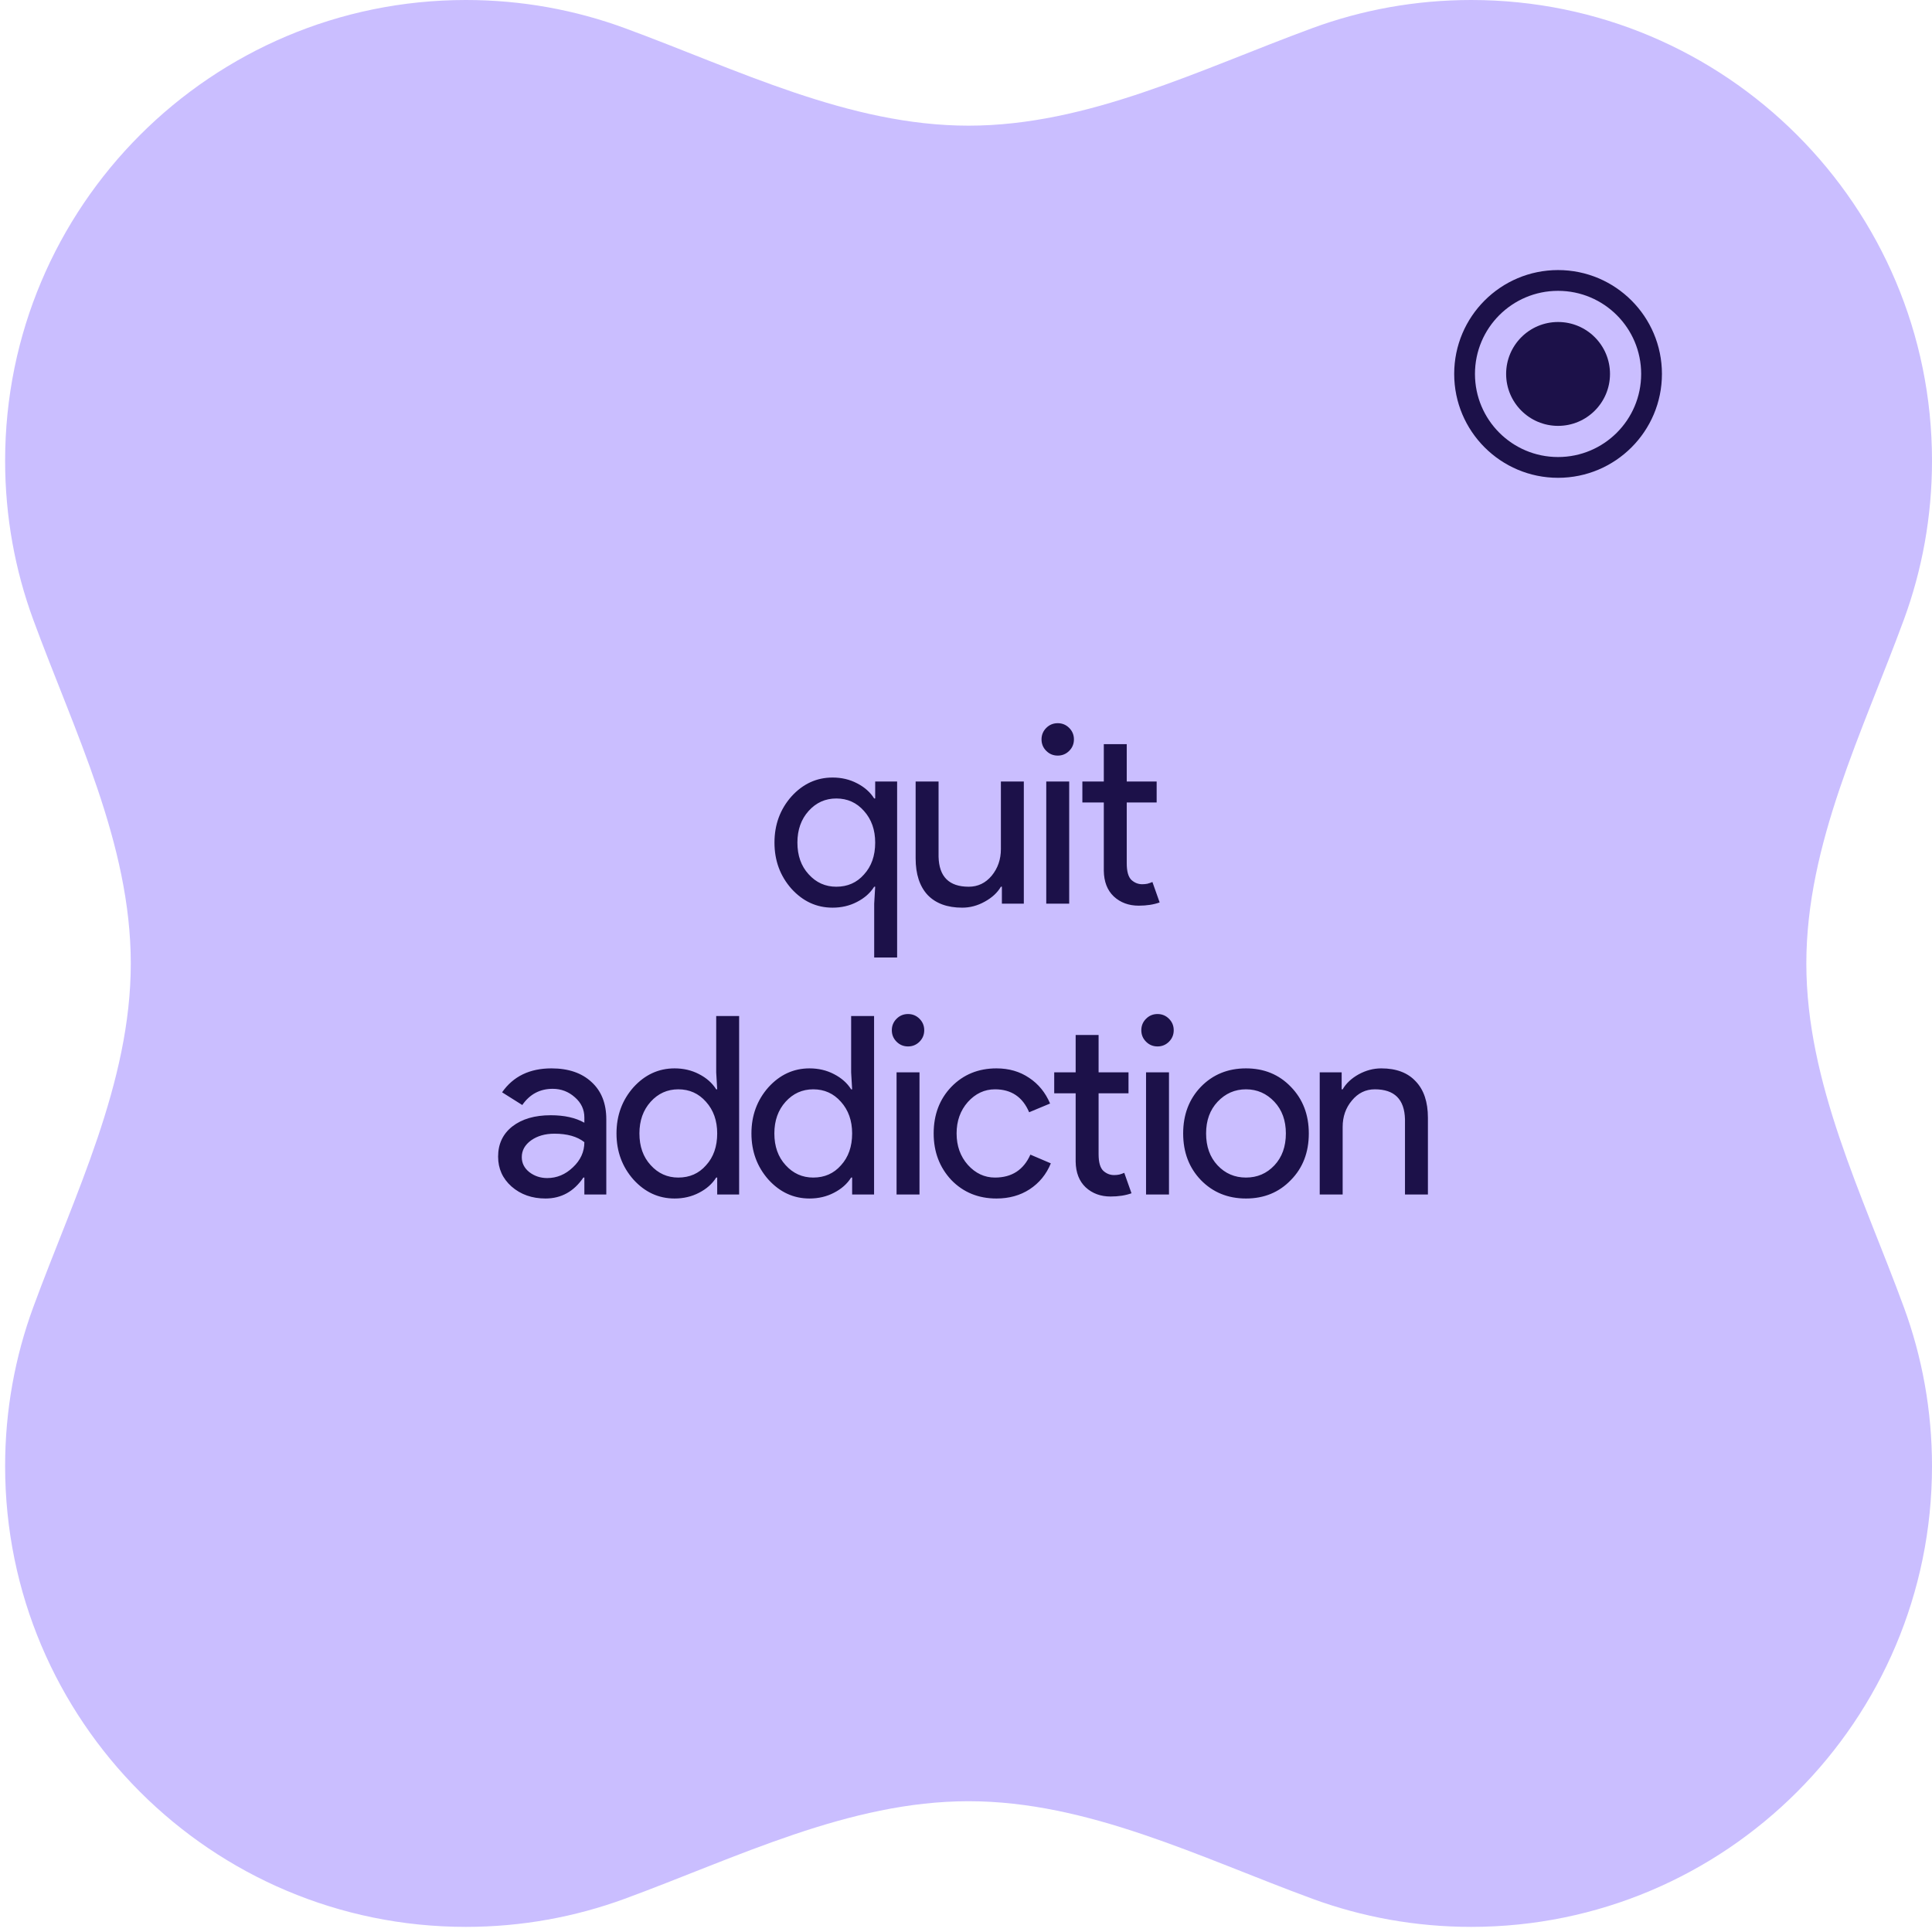 <svg width="186" height="186" viewBox="0 0 186 186" fill="none" xmlns="http://www.w3.org/2000/svg">
<path d="M93.246 12.098C81.721 12.098 70.969 6.682 60.15 2.708C55.382 0.956 50.229 0 44.853 0C20.354 0 0.493 19.861 0.493 44.36C0.493 49.736 1.449 54.889 3.201 59.657C7.175 70.476 12.591 81.228 12.591 92.754C12.591 104.279 7.175 115.031 3.201 125.85C1.449 130.618 0.493 135.771 0.493 141.147C0.493 165.646 20.354 185.507 44.853 185.507C50.229 185.507 55.382 184.551 60.15 182.799C70.969 178.825 81.721 173.409 93.246 173.409C104.772 173.409 115.524 178.825 126.343 182.799C131.111 184.551 136.264 185.507 141.639 185.507C166.139 185.507 186 165.646 186 141.147C186 135.771 185.044 130.618 183.292 125.85C179.318 115.031 173.902 104.279 173.902 92.754C173.902 81.228 179.318 70.476 183.292 59.657C185.044 54.889 186 49.736 186 44.36C186 19.861 166.139 0 141.639 0C136.264 0 131.111 0.956 126.343 2.708C115.524 6.682 104.772 12.098 93.246 12.098Z" fill="#CABEFF"/>
<g clip-path="url(#clip0_80_12267)">
<path d="M150 26C144.48 26 140 30.48 140 36C140 41.52 144.48 46 150 46C155.52 46 160 41.52 160 36C160 30.48 155.52 26 150 26ZM150 44C145.58 44 142 40.42 142 36C142 31.58 145.58 28 150 28C154.42 28 158 31.58 158 36C158 40.42 154.42 44 150 44Z" fill="#1C1149"/>
<path d="M150 41C152.761 41 155 38.761 155 36C155 33.239 152.761 31 150 31C147.239 31 145 33.239 145 36C145 38.761 147.239 41 150 41Z" fill="#1C1149"/>
</g>
<path d="M86.369 92.184H84.161V87L84.257 85.368H84.161C83.777 85.976 83.225 86.464 82.505 86.832C81.801 87.2 81.017 87.384 80.153 87.384C78.617 87.384 77.297 86.776 76.193 85.56C75.105 84.328 74.561 82.848 74.561 81.12C74.561 79.392 75.105 77.912 76.193 76.68C77.297 75.464 78.617 74.856 80.153 74.856C81.017 74.856 81.801 75.04 82.505 75.408C83.225 75.776 83.777 76.264 84.161 76.872H84.257V75.24H86.369V92.184ZM80.513 85.368C81.601 85.368 82.489 84.976 83.177 84.192C83.897 83.408 84.257 82.384 84.257 81.12C84.257 79.888 83.897 78.872 83.177 78.072C82.473 77.272 81.585 76.872 80.513 76.872C79.457 76.872 78.569 77.272 77.849 78.072C77.129 78.872 76.769 79.888 76.769 81.12C76.769 82.368 77.129 83.384 77.849 84.168C78.569 84.968 79.457 85.368 80.513 85.368ZM98.567 87H96.455V85.368H96.359C96.023 85.944 95.503 86.424 94.799 86.808C94.111 87.192 93.391 87.384 92.639 87.384C91.199 87.384 90.087 86.976 89.303 86.16C88.535 85.328 88.151 84.152 88.151 82.632V75.24H90.359V82.488C90.407 84.408 91.375 85.368 93.263 85.368C94.143 85.368 94.879 85.016 95.471 84.312C96.063 83.592 96.359 82.736 96.359 81.744V75.24H98.567V87ZM103.391 71.184C103.391 71.616 103.239 71.984 102.935 72.288C102.631 72.592 102.263 72.744 101.831 72.744C101.399 72.744 101.031 72.592 100.727 72.288C100.423 71.984 100.271 71.616 100.271 71.184C100.271 70.752 100.423 70.384 100.727 70.08C101.031 69.776 101.399 69.624 101.831 69.624C102.263 69.624 102.631 69.776 102.935 70.08C103.239 70.384 103.391 70.752 103.391 71.184ZM102.935 75.24V87H100.727V75.24H102.935ZM109.627 87.192C108.667 87.192 107.867 86.896 107.227 86.304C106.603 85.712 106.283 84.888 106.267 83.832V77.256H104.203V75.24H106.267V71.64H108.475V75.24H111.355V77.256H108.475V83.112C108.475 83.896 108.627 84.432 108.931 84.72C109.235 84.992 109.579 85.128 109.963 85.128C110.139 85.128 110.307 85.112 110.467 85.08C110.643 85.032 110.803 84.976 110.947 84.912L111.643 86.88C111.067 87.088 110.395 87.192 109.627 87.192ZM50.234 111.4C50.234 111.976 50.474 112.456 50.954 112.84C51.45 113.224 52.026 113.416 52.682 113.416C53.61 113.416 54.434 113.072 55.154 112.384C55.89 111.696 56.258 110.888 56.258 109.96C55.57 109.416 54.61 109.144 53.378 109.144C52.482 109.144 51.73 109.36 51.122 109.792C50.53 110.224 50.234 110.76 50.234 111.4ZM53.09 102.856C54.722 102.856 56.01 103.296 56.954 104.176C57.898 105.04 58.37 106.232 58.37 107.752V115H56.258V113.368H56.162C55.25 114.712 54.034 115.384 52.514 115.384C51.218 115.384 50.13 115 49.25 114.232C48.386 113.464 47.954 112.504 47.954 111.352C47.954 110.136 48.41 109.168 49.322 108.448C50.25 107.728 51.482 107.368 53.018 107.368C54.33 107.368 55.41 107.608 56.258 108.088V107.584C56.258 106.816 55.954 106.168 55.346 105.64C54.738 105.096 54.026 104.824 53.21 104.824C51.978 104.824 51.002 105.344 50.282 106.384L48.338 105.16C49.41 103.624 50.994 102.856 53.09 102.856ZM65.303 113.368C66.391 113.368 67.279 112.976 67.968 112.192C68.688 111.408 69.047 110.384 69.047 109.12C69.047 107.888 68.688 106.872 67.968 106.072C67.263 105.272 66.376 104.872 65.303 104.872C64.248 104.872 63.359 105.272 62.639 106.072C61.919 106.872 61.559 107.888 61.559 109.12C61.559 110.368 61.919 111.384 62.639 112.168C63.359 112.968 64.248 113.368 65.303 113.368ZM64.944 115.384C63.407 115.384 62.087 114.776 60.983 113.56C59.895 112.328 59.352 110.848 59.352 109.12C59.352 107.392 59.895 105.912 60.983 104.68C62.087 103.464 63.407 102.856 64.944 102.856C65.808 102.856 66.591 103.04 67.296 103.408C68.016 103.776 68.567 104.264 68.951 104.872H69.047L68.951 103.24V97.816H71.159V115H69.047V113.368H68.951C68.567 113.976 68.016 114.464 67.296 114.832C66.591 115.2 65.808 115.384 64.944 115.384ZM78.294 113.368C79.382 113.368 80.27 112.976 80.959 112.192C81.678 111.408 82.038 110.384 82.038 109.12C82.038 107.888 81.678 106.872 80.959 106.072C80.254 105.272 79.367 104.872 78.294 104.872C77.239 104.872 76.35 105.272 75.63 106.072C74.91 106.872 74.55 107.888 74.55 109.12C74.55 110.368 74.91 111.384 75.63 112.168C76.35 112.968 77.239 113.368 78.294 113.368ZM77.934 115.384C76.398 115.384 75.079 114.776 73.975 113.56C72.886 112.328 72.343 110.848 72.343 109.12C72.343 107.392 72.886 105.912 73.975 104.68C75.079 103.464 76.398 102.856 77.934 102.856C78.799 102.856 79.582 103.04 80.287 103.408C81.007 103.776 81.558 104.264 81.942 104.872H82.038L81.942 103.24V97.816H84.15V115H82.038V113.368H81.942C81.558 113.976 81.007 114.464 80.287 114.832C79.582 115.2 78.799 115.384 77.934 115.384ZM88.979 99.184C88.979 99.616 88.827 99.984 88.523 100.288C88.219 100.592 87.851 100.744 87.419 100.744C86.987 100.744 86.619 100.592 86.315 100.288C86.011 99.984 85.859 99.616 85.859 99.184C85.859 98.752 86.011 98.384 86.315 98.08C86.619 97.776 86.987 97.624 87.419 97.624C87.851 97.624 88.219 97.776 88.523 98.08C88.827 98.384 88.979 98.752 88.979 99.184ZM88.523 103.24V115H86.315V103.24H88.523ZM95.935 115.384C94.191 115.384 92.743 114.792 91.591 113.608C90.455 112.392 89.887 110.896 89.887 109.12C89.887 107.312 90.455 105.816 91.591 104.632C92.743 103.448 94.191 102.856 95.935 102.856C97.135 102.856 98.183 103.16 99.079 103.768C99.975 104.36 100.647 105.184 101.095 106.24L99.079 107.08C98.455 105.608 97.359 104.872 95.791 104.872C94.783 104.872 93.911 105.28 93.175 106.096C92.455 106.912 92.095 107.92 92.095 109.12C92.095 110.32 92.455 111.328 93.175 112.144C93.911 112.96 94.783 113.368 95.791 113.368C97.407 113.368 98.543 112.632 99.199 111.16L101.167 112C100.735 113.056 100.055 113.888 99.127 114.496C98.215 115.088 97.151 115.384 95.935 115.384ZM106.917 115.192C105.957 115.192 105.157 114.896 104.517 114.304C103.893 113.712 103.573 112.888 103.557 111.832V105.256H101.493V103.24H103.557V99.64H105.765V103.24H108.645V105.256H105.765V111.112C105.765 111.896 105.917 112.432 106.221 112.72C106.525 112.992 106.869 113.128 107.253 113.128C107.429 113.128 107.597 113.112 107.757 113.08C107.933 113.032 108.093 112.976 108.237 112.912L108.933 114.88C108.357 115.088 107.685 115.192 106.917 115.192ZM112.998 99.184C112.998 99.616 112.846 99.984 112.542 100.288C112.238 100.592 111.87 100.744 111.438 100.744C111.006 100.744 110.638 100.592 110.334 100.288C110.03 99.984 109.878 99.616 109.878 99.184C109.878 98.752 110.03 98.384 110.334 98.08C110.638 97.776 111.006 97.624 111.438 97.624C111.87 97.624 112.238 97.776 112.542 98.08C112.846 98.384 112.998 98.752 112.998 99.184ZM112.542 103.24V115H110.334V103.24H112.542ZM113.907 109.12C113.907 107.312 114.475 105.816 115.611 104.632C116.763 103.448 118.211 102.856 119.955 102.856C121.699 102.856 123.139 103.448 124.275 104.632C125.427 105.816 126.003 107.312 126.003 109.12C126.003 110.944 125.427 112.44 124.275 113.608C123.139 114.792 121.699 115.384 119.955 115.384C118.211 115.384 116.763 114.792 115.611 113.608C114.475 112.424 113.907 110.928 113.907 109.12ZM116.115 109.12C116.115 110.384 116.483 111.408 117.219 112.192C117.955 112.976 118.867 113.368 119.955 113.368C121.043 113.368 121.955 112.976 122.691 112.192C123.427 111.408 123.795 110.384 123.795 109.12C123.795 107.872 123.427 106.856 122.691 106.072C121.939 105.272 121.027 104.872 119.955 104.872C118.883 104.872 117.971 105.272 117.219 106.072C116.483 106.856 116.115 107.872 116.115 109.12ZM127.054 103.24H129.166V104.872H129.262C129.598 104.296 130.11 103.816 130.798 103.432C131.502 103.048 132.23 102.856 132.982 102.856C134.422 102.856 135.526 103.272 136.294 104.104C137.078 104.92 137.47 106.088 137.47 107.608V115H135.262V107.752C135.214 105.832 134.246 104.872 132.358 104.872C131.478 104.872 130.742 105.232 130.15 105.952C129.558 106.656 129.262 107.504 129.262 108.496V115H127.054V103.24Z" fill="#1C1149"/>
<defs>
<clipPath id="clip0_80_12267">
<rect x="130" y="16" width="40" height="40" rx="20" fill="white"/>
</clipPath>
</defs>
</svg>
